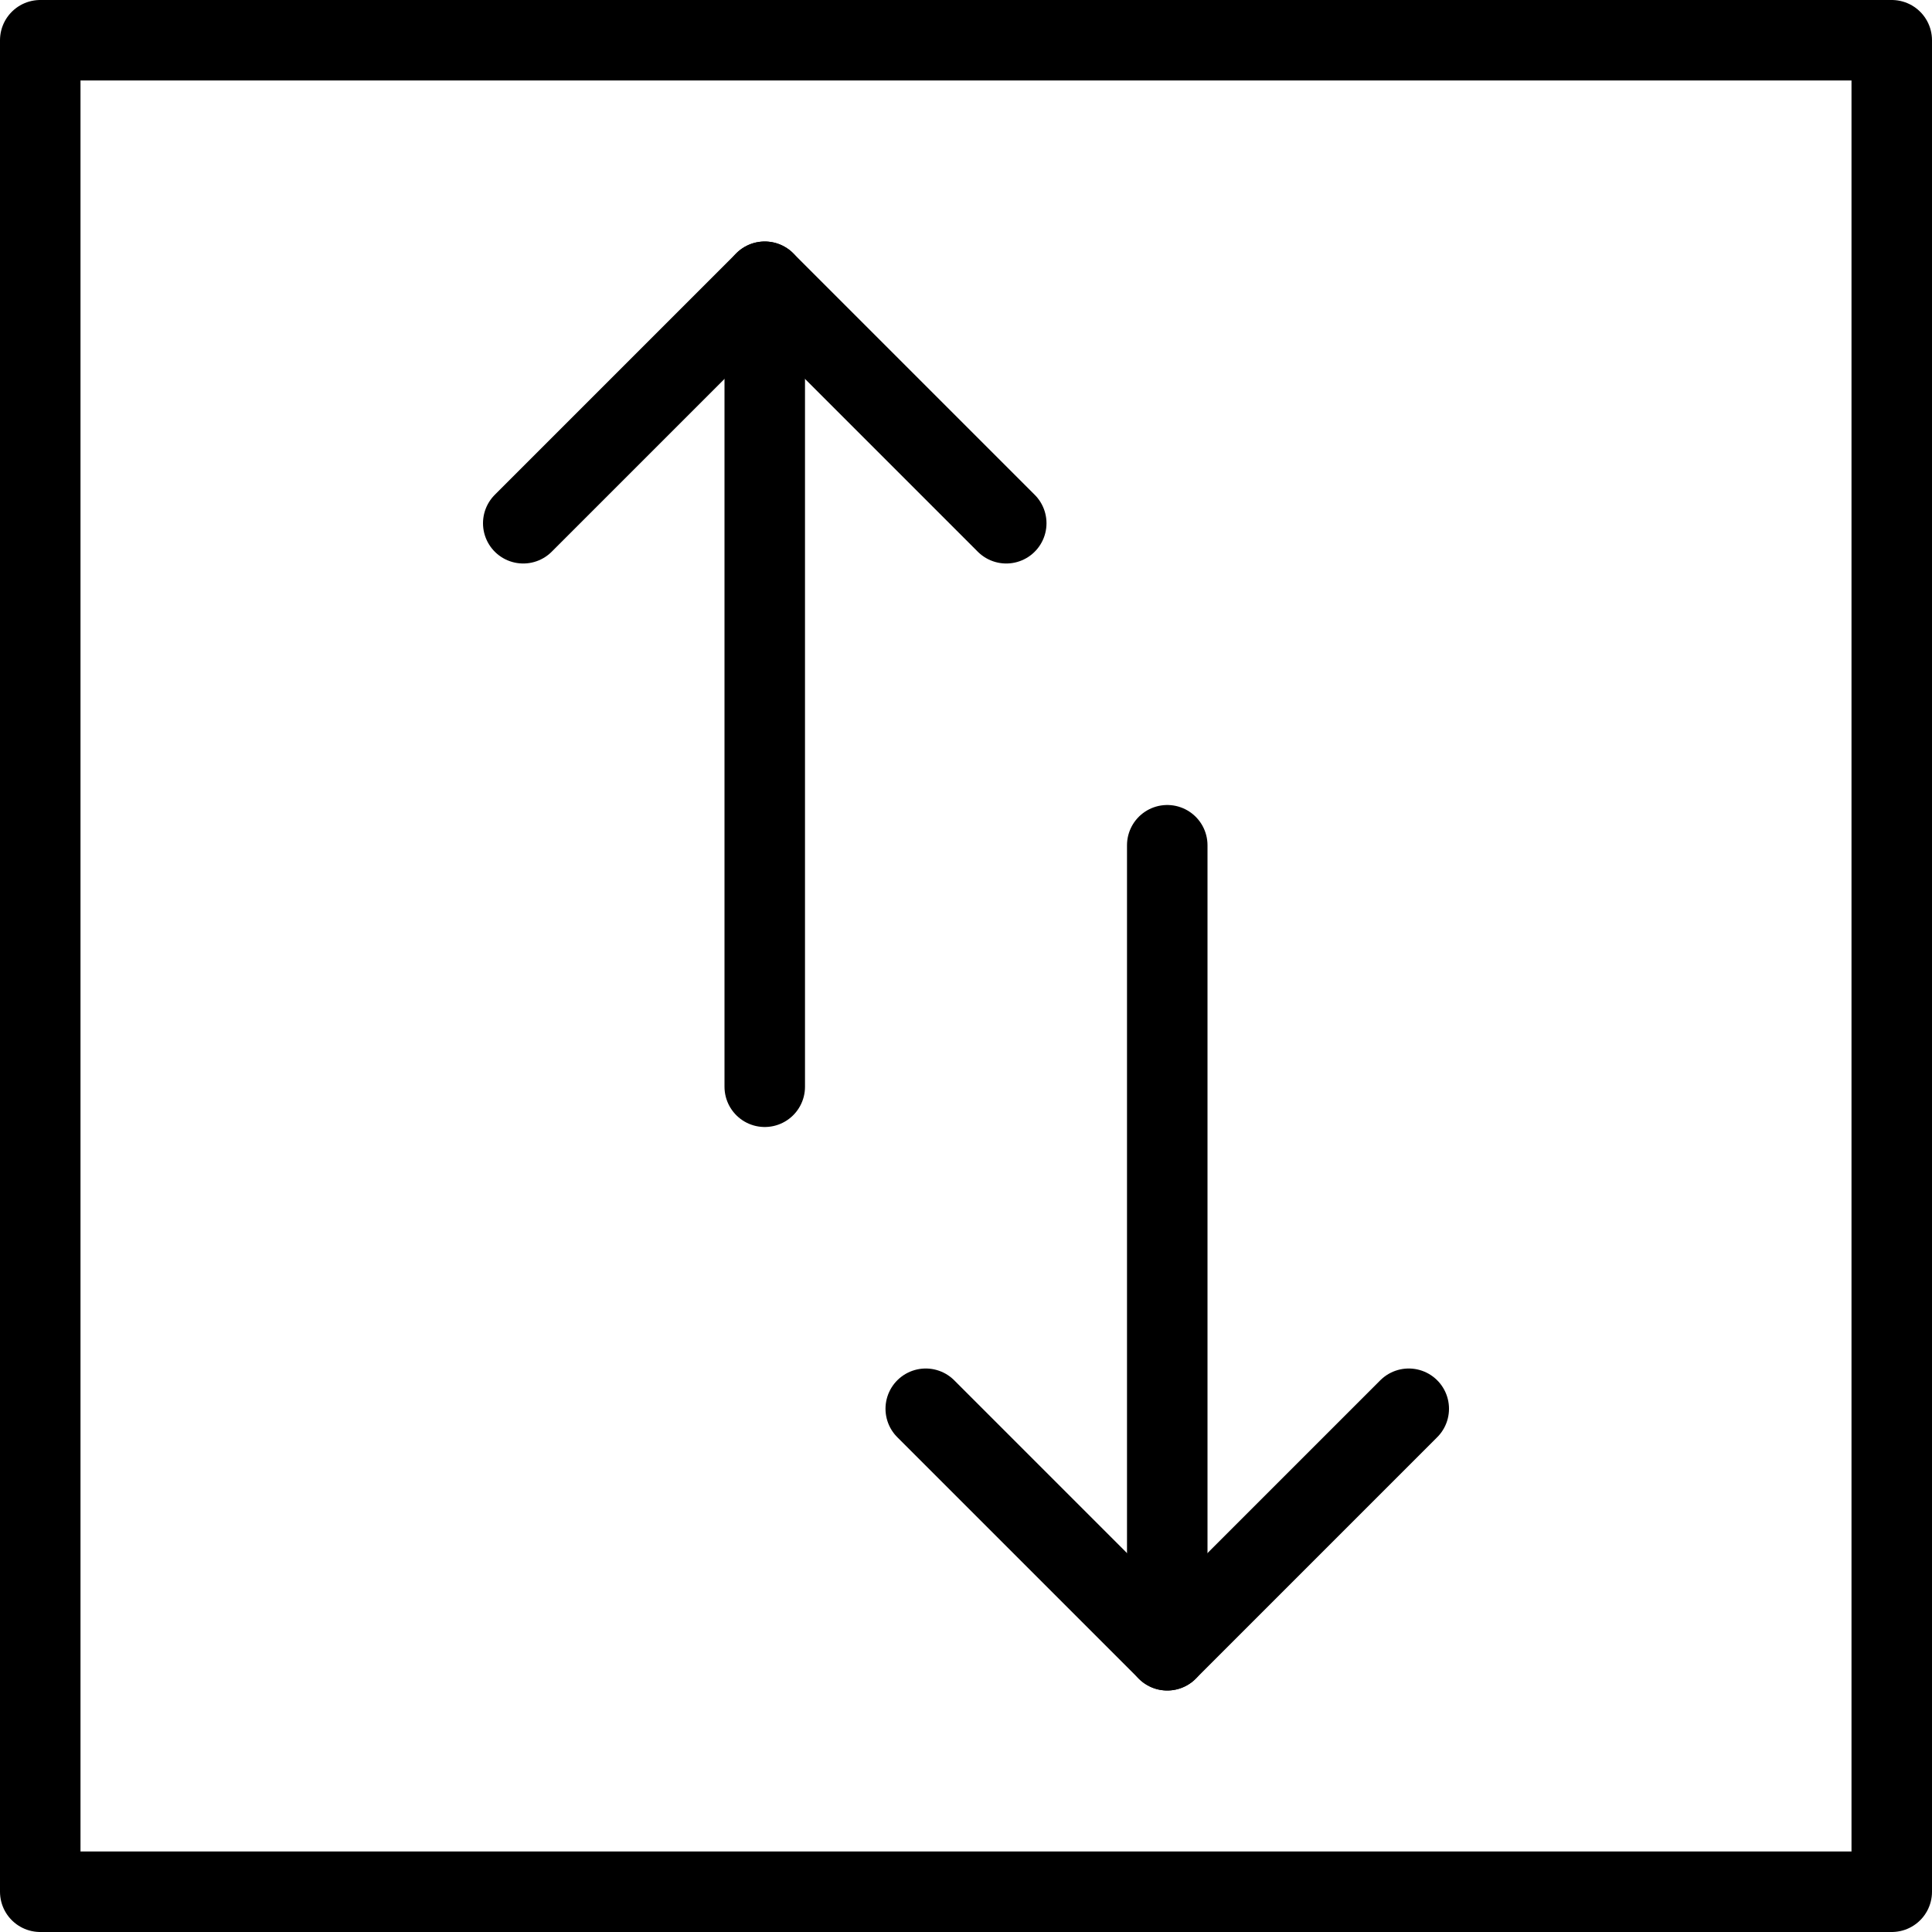 <?xml version="1.0" encoding="utf-8"?>
<!-- Generator: Adobe Illustrator 16.0.3, SVG Export Plug-In . SVG Version: 6.00 Build 0)  -->
<!DOCTYPE svg PUBLIC "-//W3C//DTD SVG 1.1//EN" "http://www.w3.org/Graphics/SVG/1.1/DTD/svg11.dtd">
<svg version="1.1" xmlns="http://www.w3.org/2000/svg" xmlns:xlink="http://www.w3.org/1999/xlink" x="0px" y="0px" width="24px"
	 height="24px" viewBox="0 0 24 24" enable-background="new 0 0 24 24" xml:space="preserve">
<g id="Outline_Icons_1_">
	<g id="Outline_Icons">
		<g>
			
				<line fill="none" stroke="#000000" stroke-linecap="round" stroke-linejoin="round" stroke-miterlimit="10" x1="9.5" y1="3.5" x2="9.5" y2="13.5"/>
			
				<line fill="none" stroke="#000000" stroke-linecap="round" stroke-linejoin="round" stroke-miterlimit="10" x1="14.5" y1="10.5" x2="14.5" y2="20.5"/>
			<polyline fill="none" stroke="#000000" stroke-linecap="round" stroke-linejoin="round" stroke-miterlimit="10" points="
				12.5,6.5 9.5,3.5 6.5,6.5 			"/>
			<polyline fill="none" stroke="#000000" stroke-linecap="round" stroke-linejoin="round" stroke-miterlimit="10" points="
				17.5,17.5 14.5,20.5 11.5,17.5 			"/>
			
				<rect x="0.5" y="0.5" fill="none" stroke="#000000" stroke-linecap="round" stroke-linejoin="round" stroke-miterlimit="10" width="23" height="23"/>
		</g>
	</g>
	<g id="New_icons_1_">
	</g>
</g>
<g id="Invisible_Shape">
	<rect fill="none" width="24" height="24"/>
</g>
</svg>
